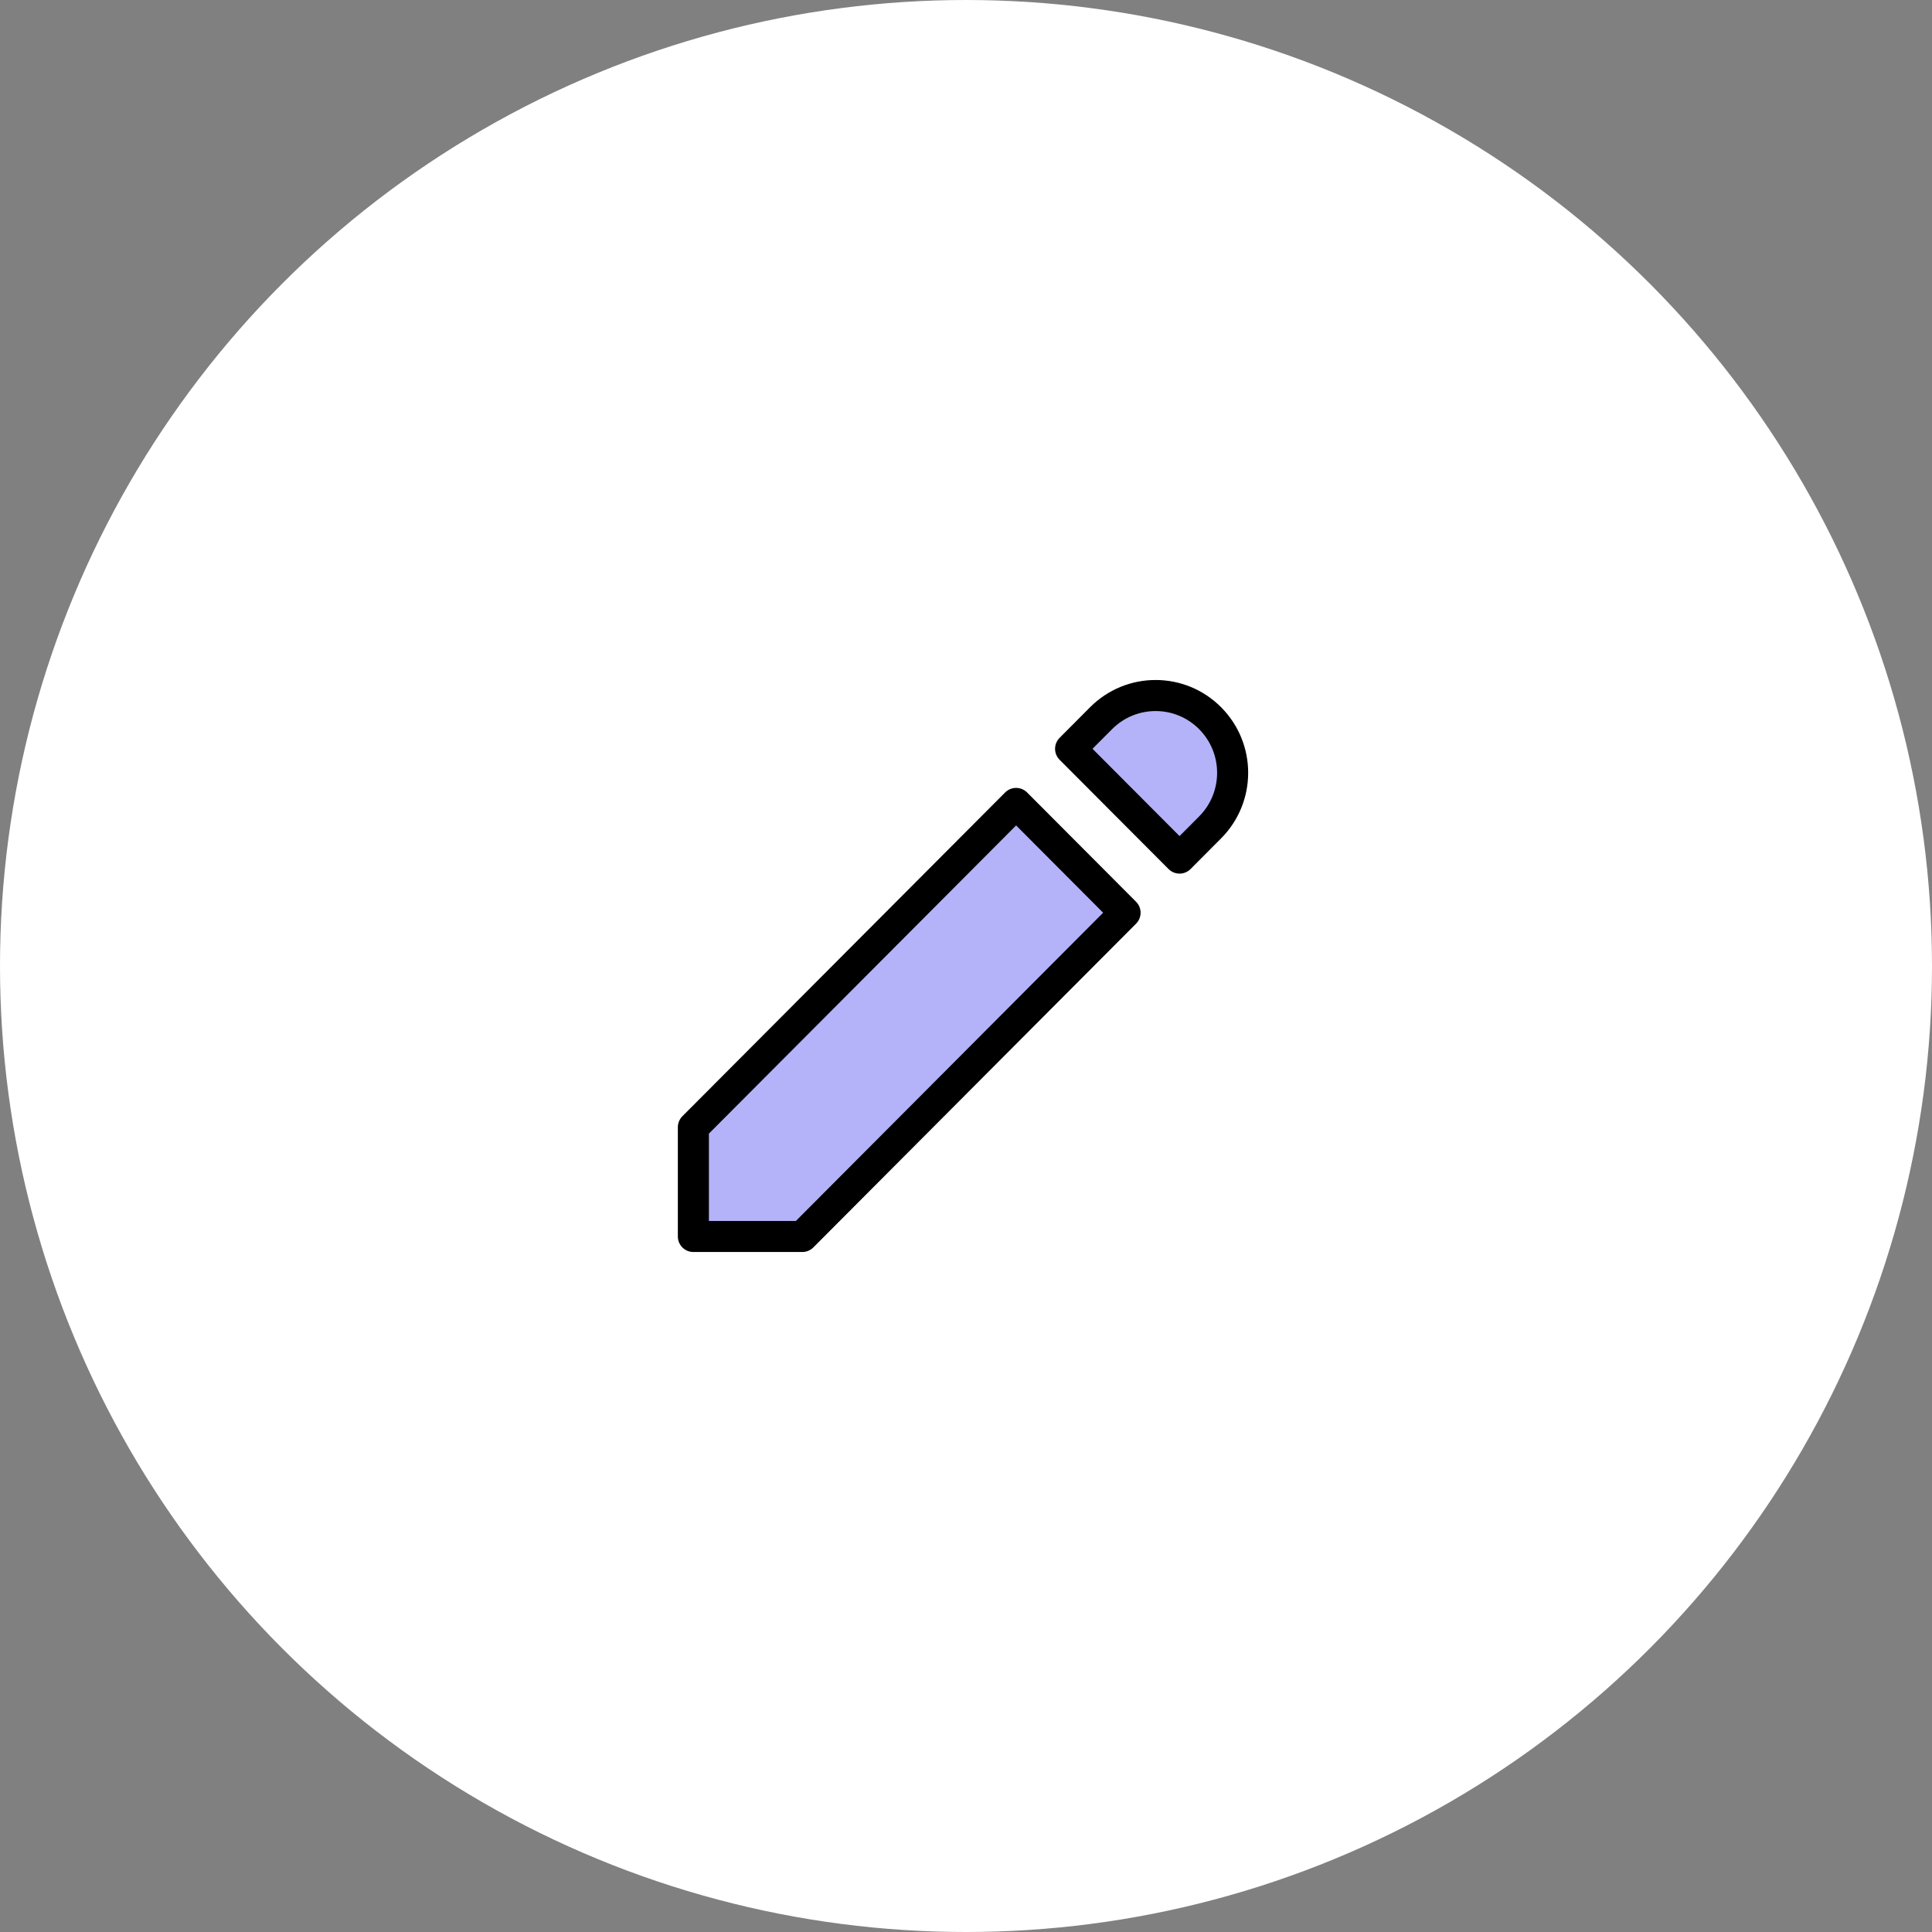 <svg width="64" height="64" viewBox="0 0 64 64" fill="none" xmlns="http://www.w3.org/2000/svg">
<rect x="0" y="0" width="64" height="64" fill="#808080" stroke="none"/>
<circle cx="32" cy="32" r="32" fill="white"/>
<path d="M36.476 23.79C37.473 22.79 39.089 22.79 40.085 23.79C41.082 24.79 41.082 26.41 40.085 27.41L39.074 28.425L35.465 24.805L36.476 23.79Z" fill="#B4B3F9"/>
<path d="M33.66 26.615L22.969 37.34V40.96H26.578L37.269 30.235L33.66 26.615Z" fill="#B4B3F9"/>
<path d="M36.476 23.79C37.473 22.79 39.089 22.79 40.085 23.79C41.082 24.79 41.082 26.41 40.085 27.41L39.074 28.425L35.465 24.805L36.476 23.79Z" stroke="black" stroke-width="1.029" stroke-linecap="round" stroke-linejoin="round"/>
<path d="M33.66 26.615L22.969 37.34V40.96H26.578L37.269 30.235L33.66 26.615Z" stroke="black" stroke-width="1.029" stroke-linecap="round" stroke-linejoin="round"/>
</svg>

